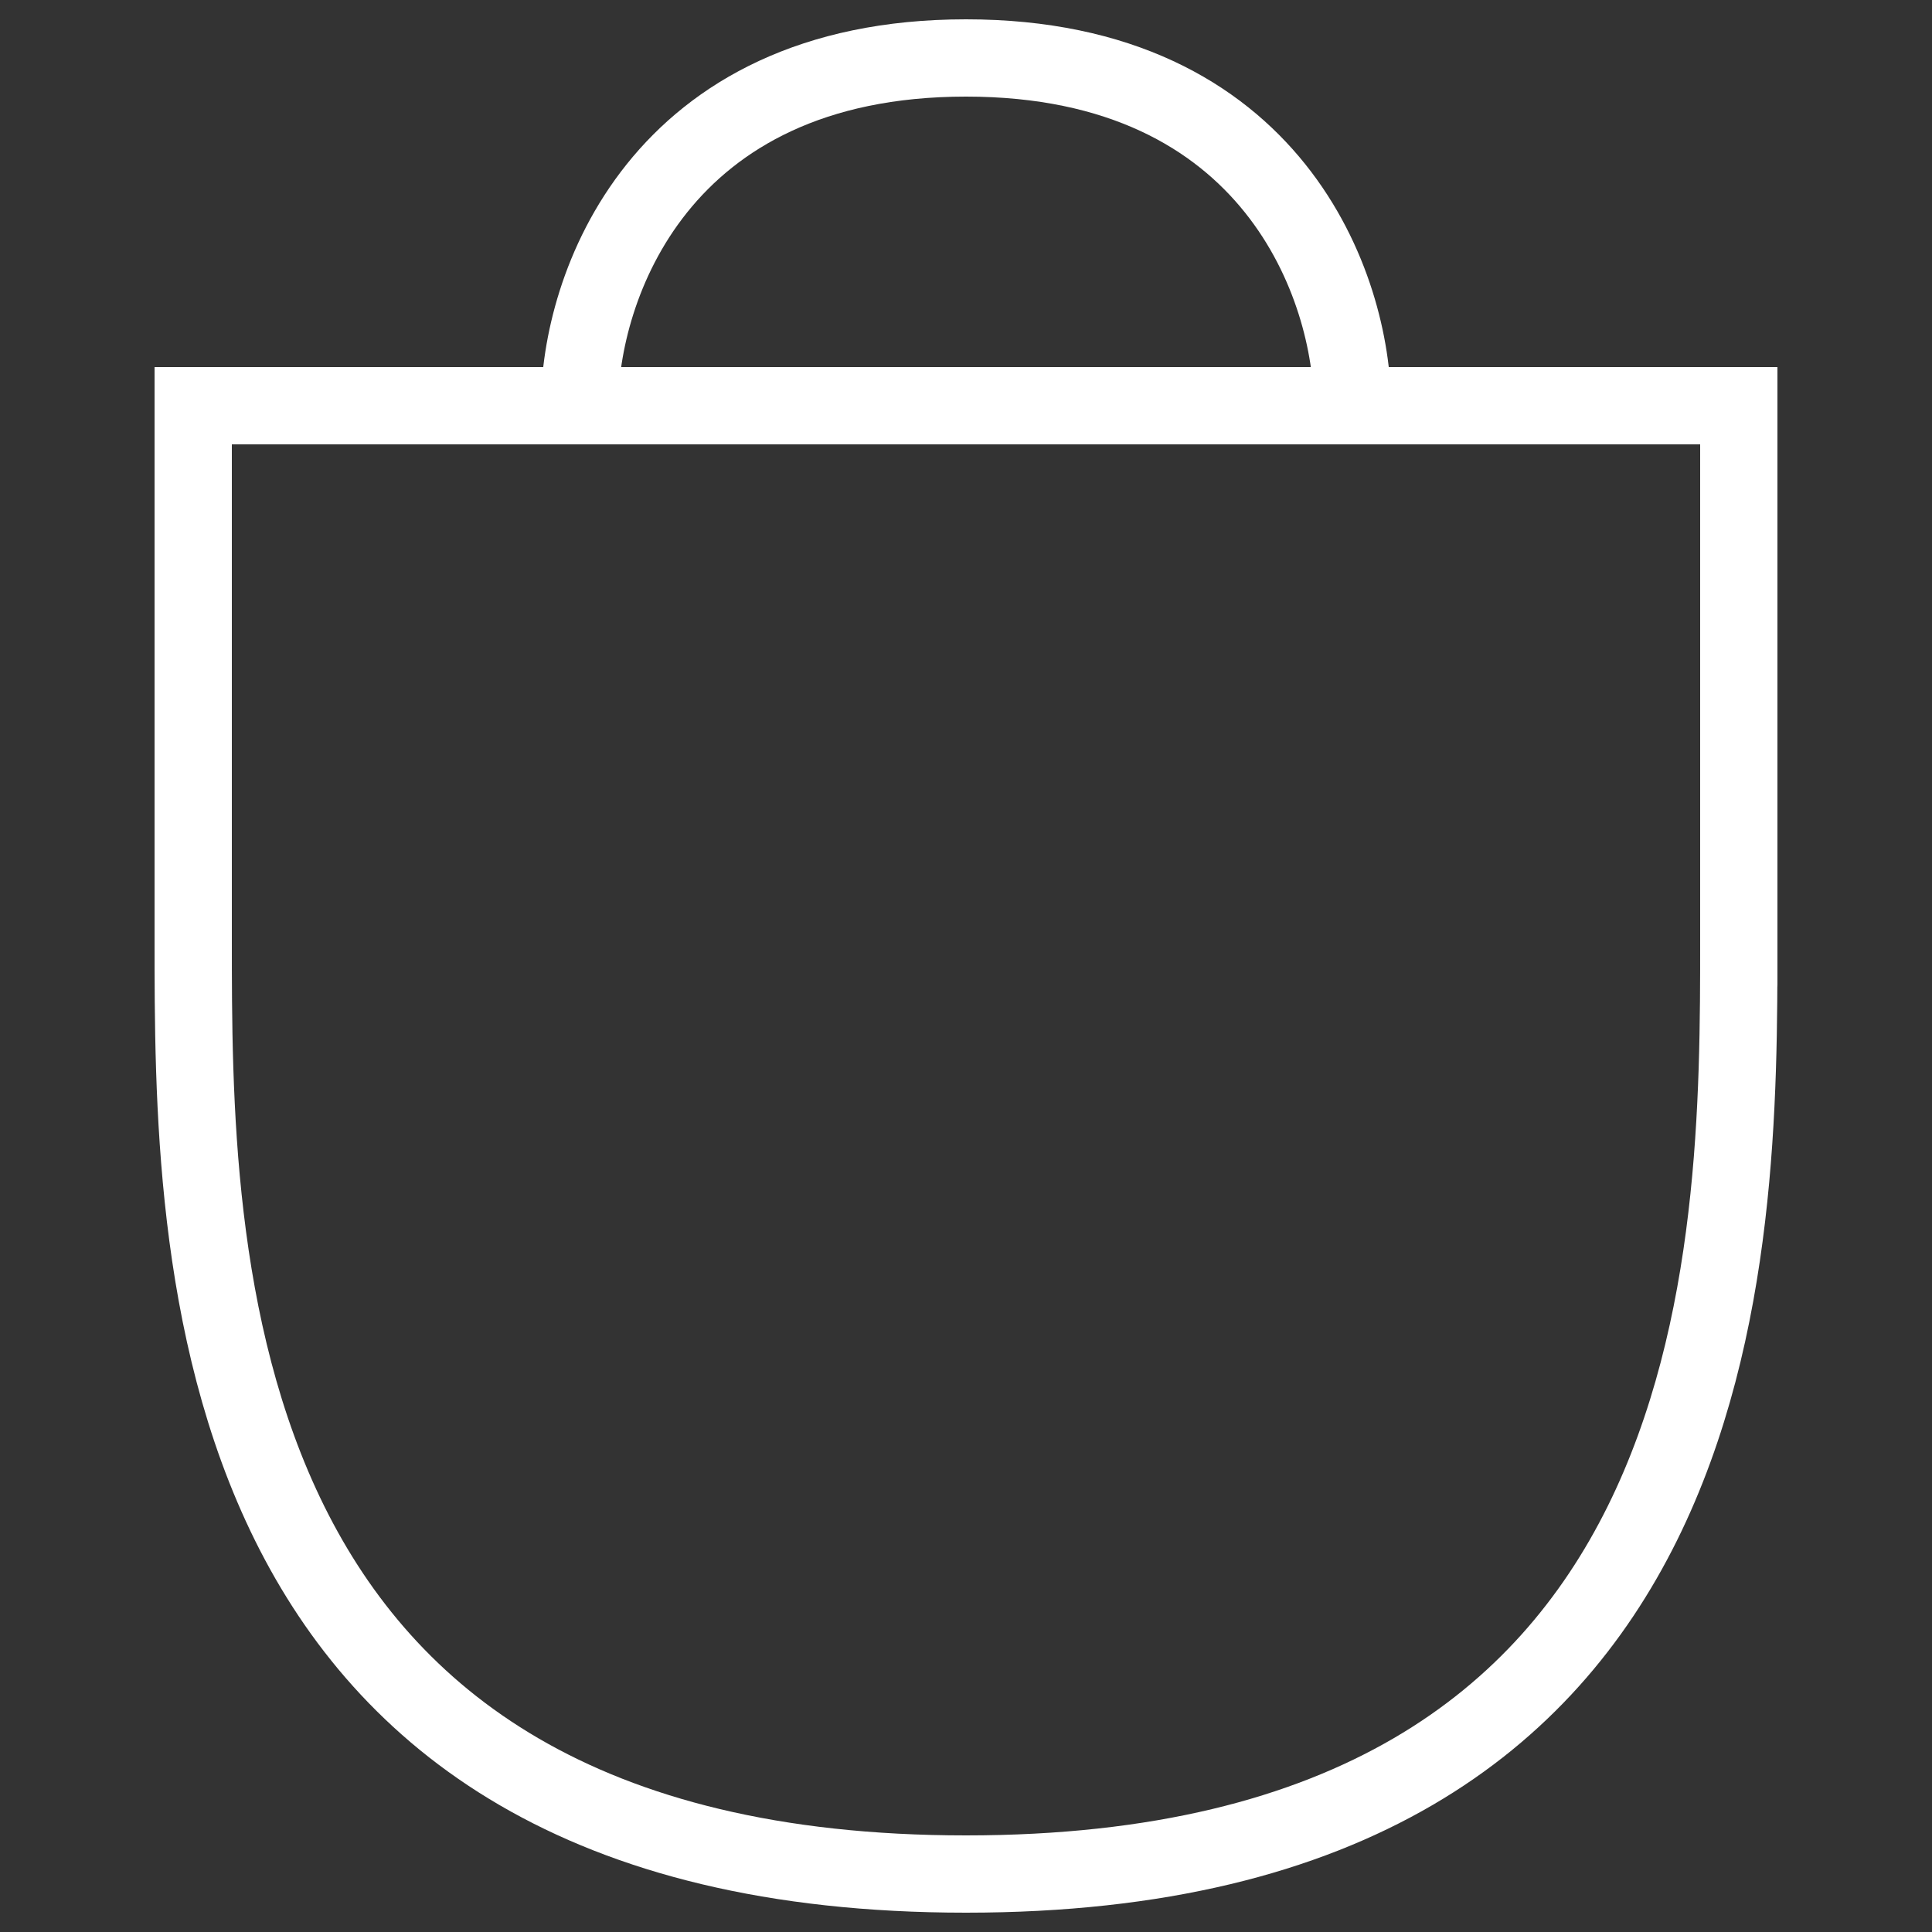 <svg width="100" height="100" viewBox="0 0 100 100" fill="none" xmlns="http://www.w3.org/2000/svg">
<rect x="0" y="0" width="100" height="100" fill="#333333" stroke="none"/>
<path d="M90 48.636C90 64.758 90 97 50 97C10 97 10 64.758 10 48.636M90 50.939V21H10V49.212" stroke="white" stroke-width="4" stroke-linecap="round"/>
<path d="M30 21C30 15 34 3 50 3C66 3 70 15 70 21" stroke="white" stroke-width="4" stroke-linecap="round"/>
</svg>
